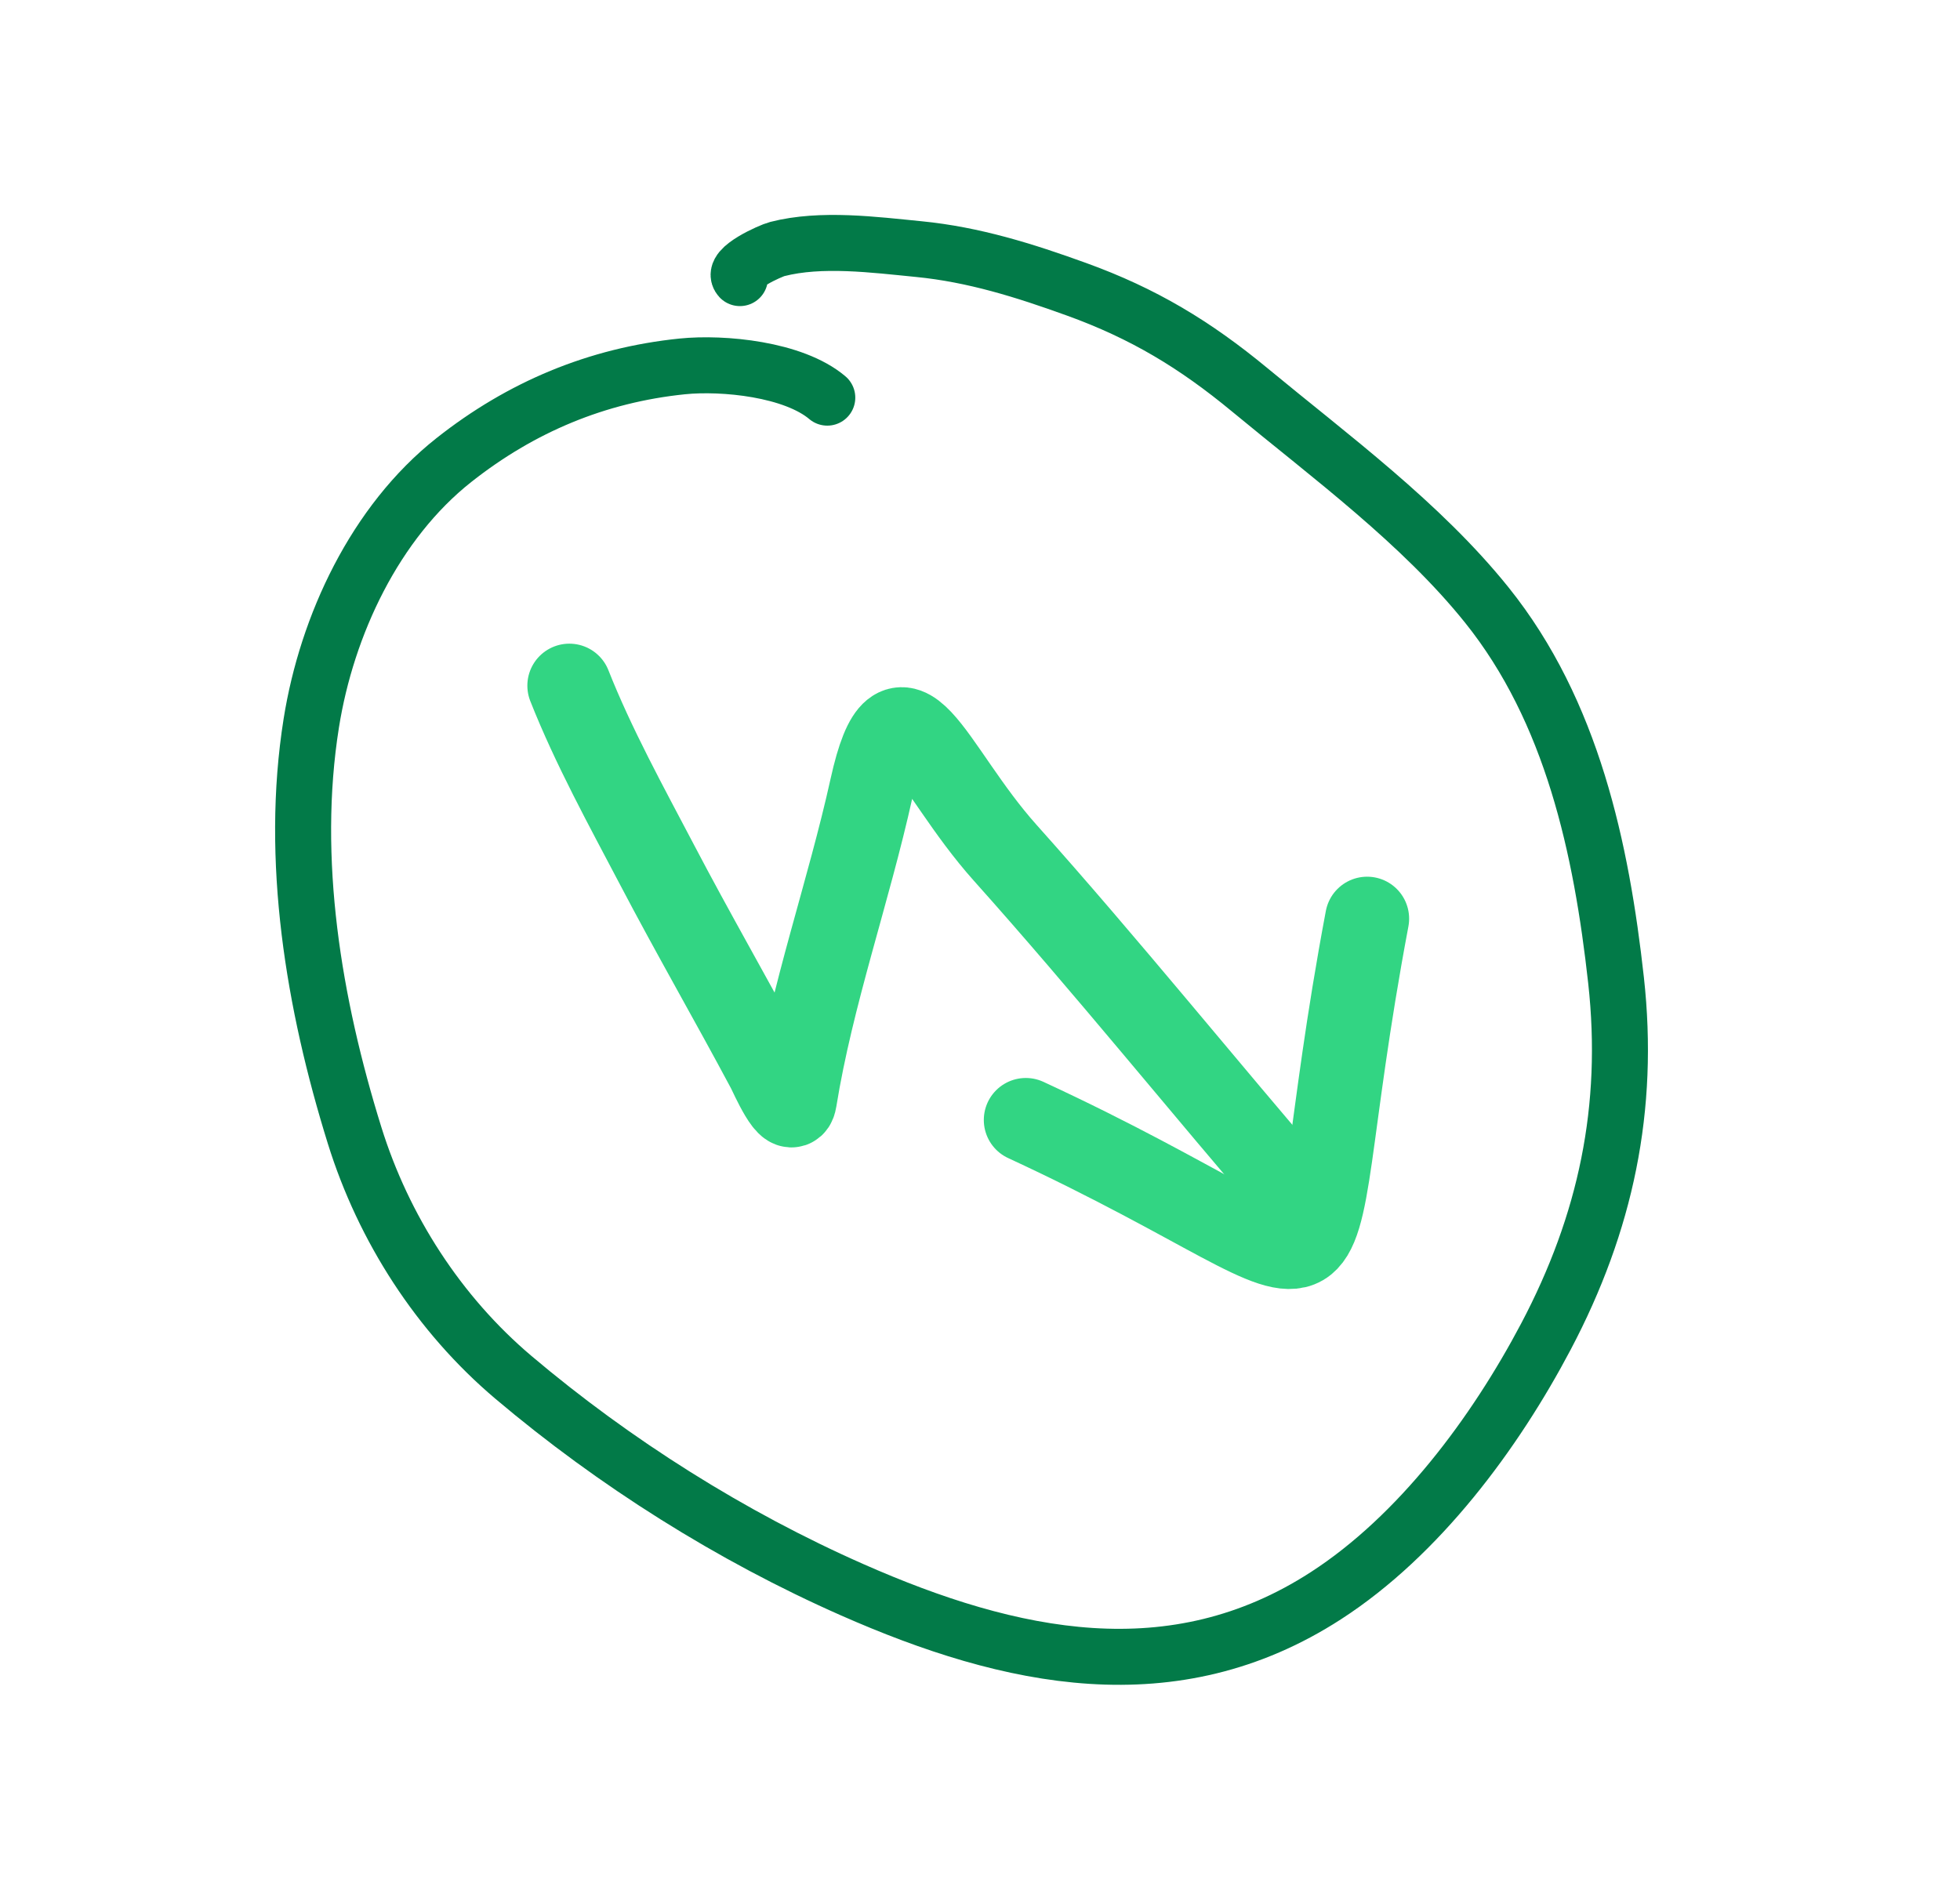 <svg width="35" height="34" viewBox="0 0 35 34" fill="none" xmlns="http://www.w3.org/2000/svg">
<path d="M10.167 12.246C10.597 13.334 11.182 14.396 11.726 15.432C12.369 16.66 13.064 17.864 13.716 19.086C13.771 19.189 14.133 20.025 14.194 19.645C14.497 17.765 15.153 15.932 15.564 14.071C16.068 11.791 16.602 13.724 17.949 15.23C19.769 17.265 21.477 19.39 23.259 21.456" stroke="#32D583" stroke-width="1.5" stroke-linecap="round"/>
<path d="M18.318 20.003C24.784 22.996 22.963 24.112 24.413 16.408" stroke="#32D583" stroke-width="1.5" stroke-linecap="round"/>
<path d="M13.213 4.967C13.051 4.79 13.765 4.477 13.879 4.448C14.665 4.246 15.611 4.371 16.406 4.449C17.388 4.545 18.296 4.831 19.222 5.166C20.42 5.599 21.339 6.154 22.316 6.962C23.752 8.15 25.378 9.346 26.55 10.806C28.074 12.705 28.597 15.154 28.858 17.509C29.11 19.791 28.675 21.843 27.607 23.869C26.694 25.6 25.34 27.425 23.676 28.5C20.953 30.261 18.048 29.642 15.219 28.394C13.057 27.44 10.972 26.126 9.166 24.598C7.836 23.472 6.85 21.943 6.332 20.278C5.601 17.929 5.17 15.354 5.559 12.913C5.837 11.167 6.698 9.328 8.106 8.216C9.302 7.271 10.659 6.7 12.184 6.544C12.915 6.47 14.17 6.592 14.773 7.102" stroke="#027A48" stroke-linecap="round"/>
</svg>
